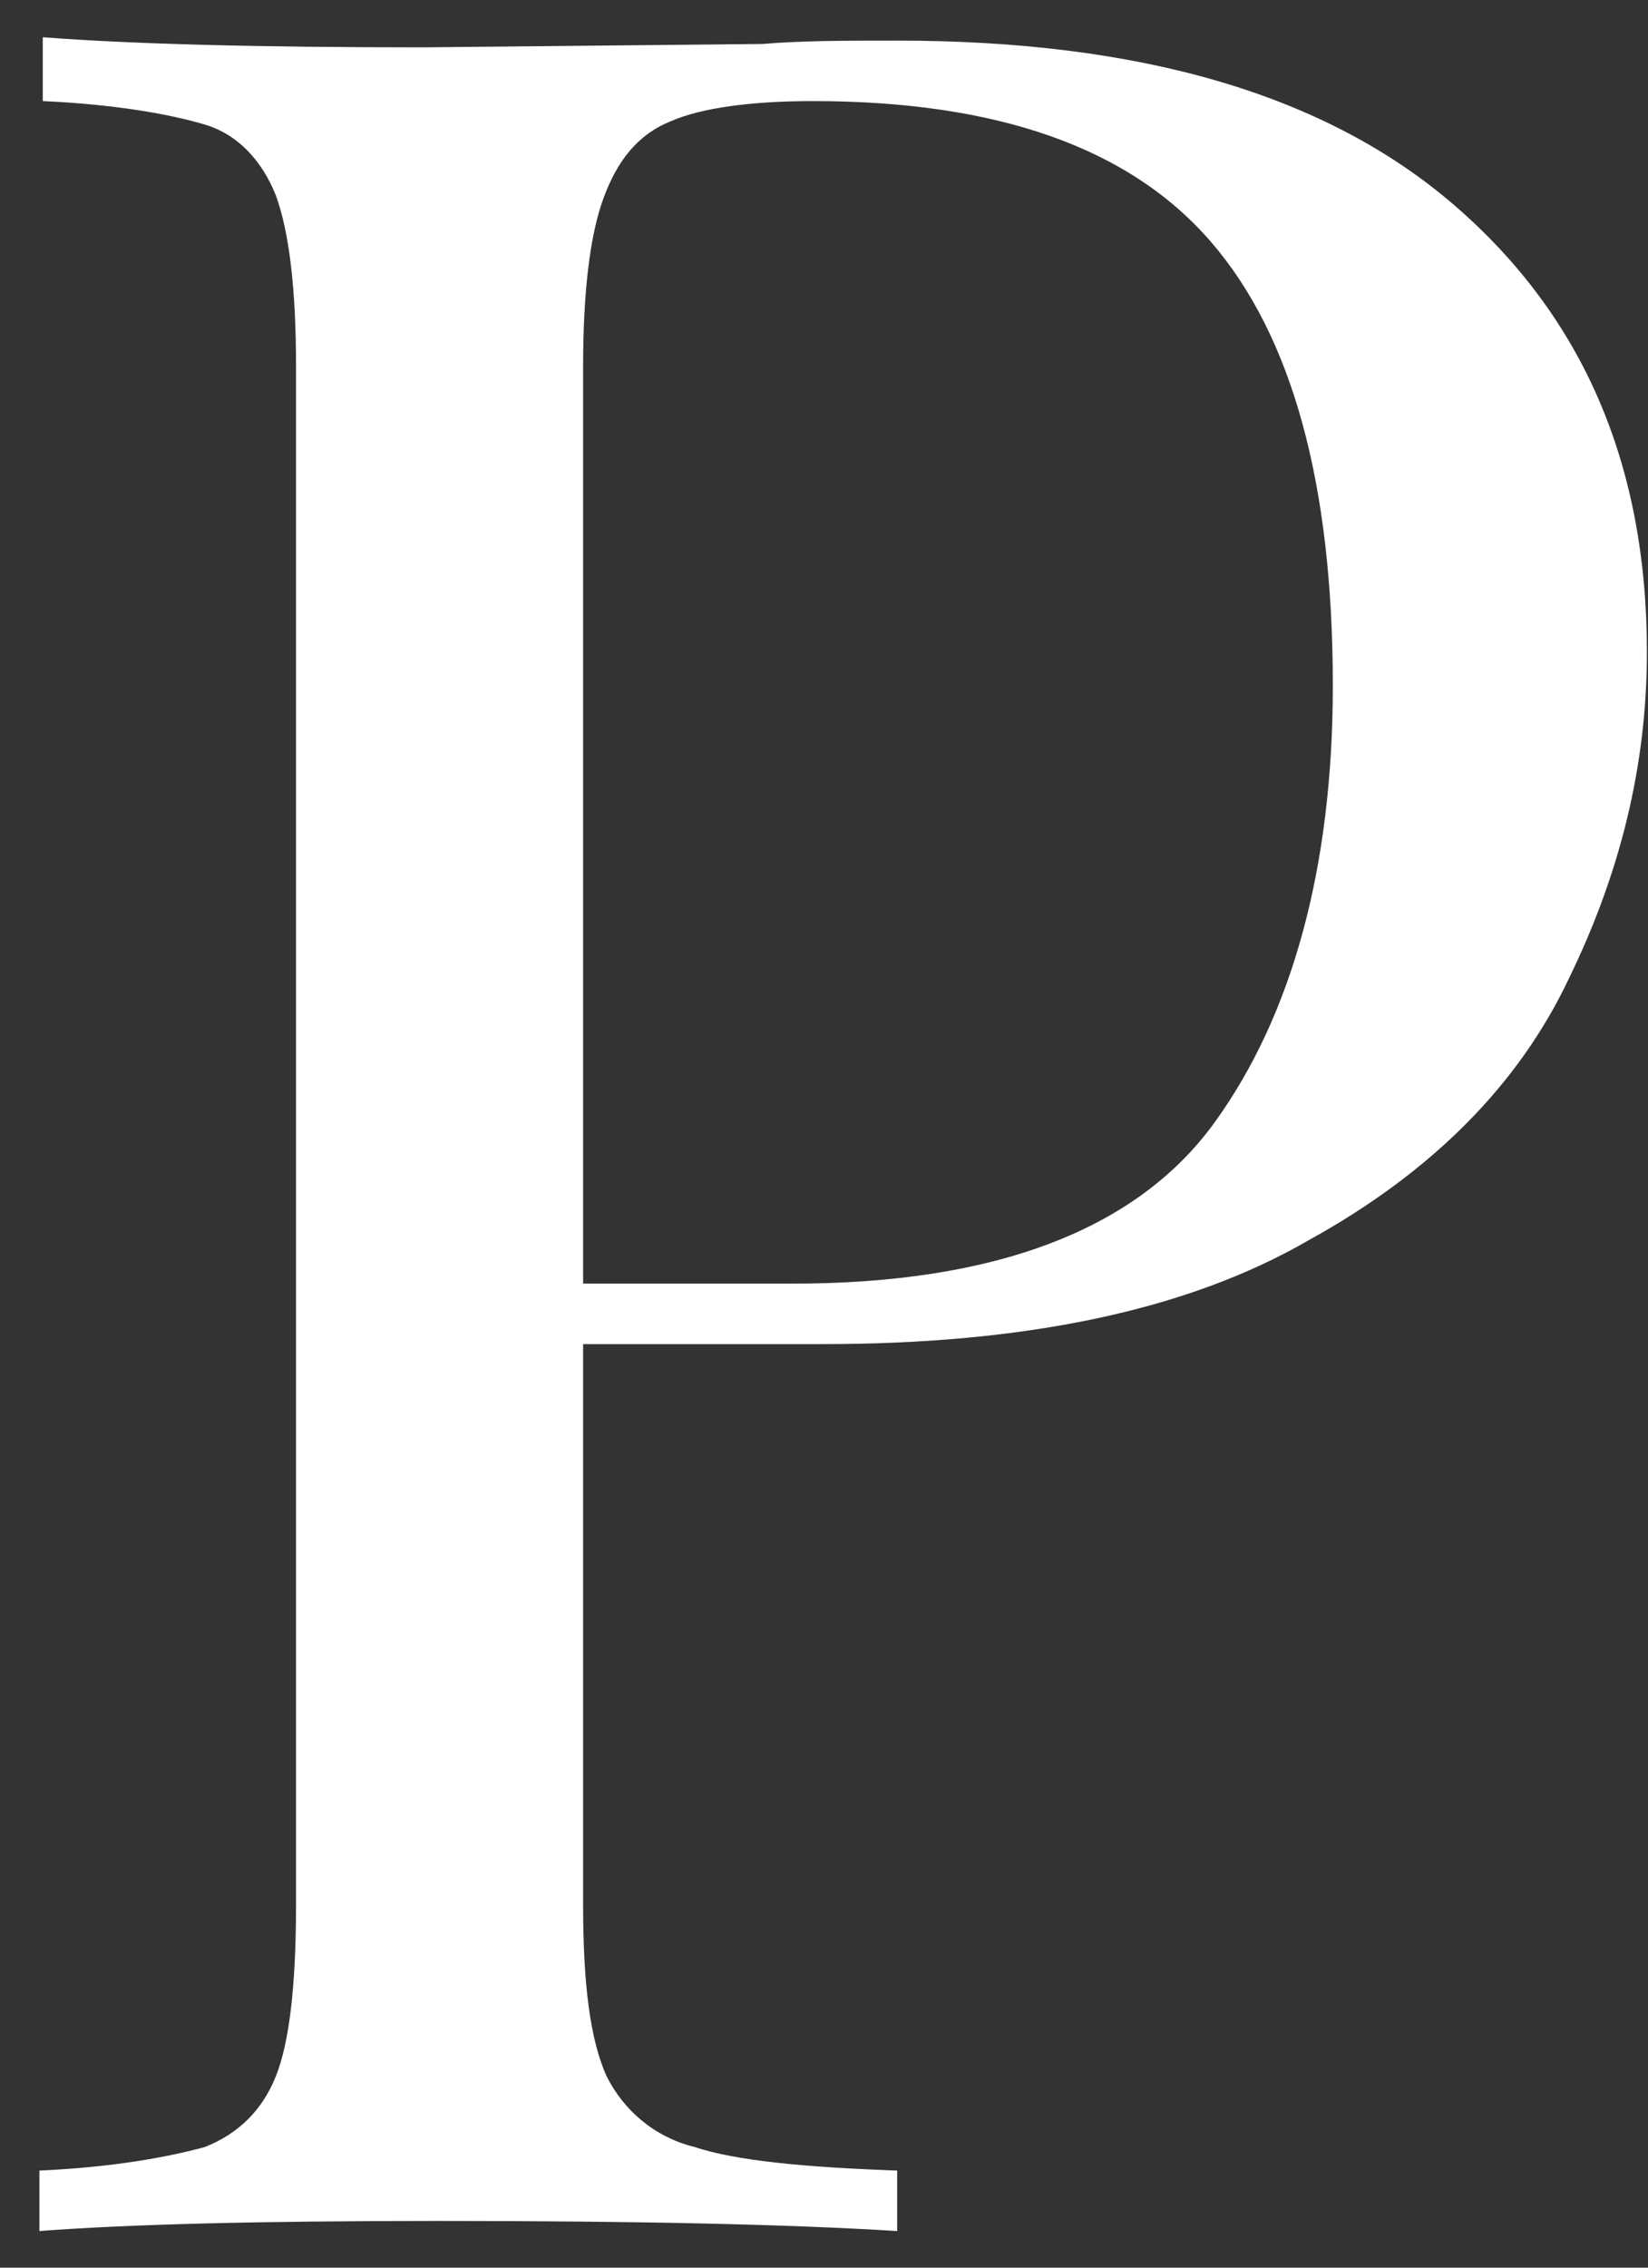 <svg width="24" height="33" viewBox="0 0 24 33" fill="none" xmlns="http://www.w3.org/2000/svg">
<rect x="0" y="0" width="24" height="33" fill="#333333" stroke="none"/>
<path d="M8.492 19.609V27.724C8.492 28.849 8.59 29.68 8.836 30.218C9.082 30.707 9.525 31.098 10.115 31.244C10.705 31.44 11.688 31.538 13.066 31.587V32.467C11.492 32.369 9.279 32.32 6.377 32.32C3.77 32.32 1.852 32.369 0.574 32.467V31.587C1.656 31.538 2.443 31.391 2.984 31.244C3.475 31.049 3.82 30.707 4.016 30.218C4.213 29.729 4.311 28.898 4.311 27.724V5.333C4.311 4.209 4.213 3.378 4.016 2.84C3.82 2.351 3.475 1.96 2.984 1.813C2.492 1.667 1.705 1.52 0.623 1.471V0.542C1.902 0.64 3.721 0.689 6.18 0.689L11.098 0.64C11.688 0.591 12.328 0.591 13.066 0.591C16.607 0.591 19.311 1.373 21.18 2.987C23.049 4.6 23.984 6.751 23.984 9.489C23.984 11.151 23.59 12.716 22.852 14.231C22.115 15.796 20.836 17.067 19.066 18.044C17.295 19.071 14.934 19.56 11.984 19.56H8.492V19.609ZM9.77 1.764C9.279 1.96 8.984 2.351 8.787 2.889C8.59 3.427 8.492 4.258 8.492 5.333V18.68H11.541C14.492 18.68 16.557 17.898 17.689 16.333C18.82 14.769 19.41 12.618 19.41 9.978C19.41 7.044 18.82 4.893 17.639 3.524C16.459 2.156 14.541 1.471 11.836 1.471C10.951 1.471 10.213 1.569 9.77 1.764Z" fill="white"/>
</svg>
